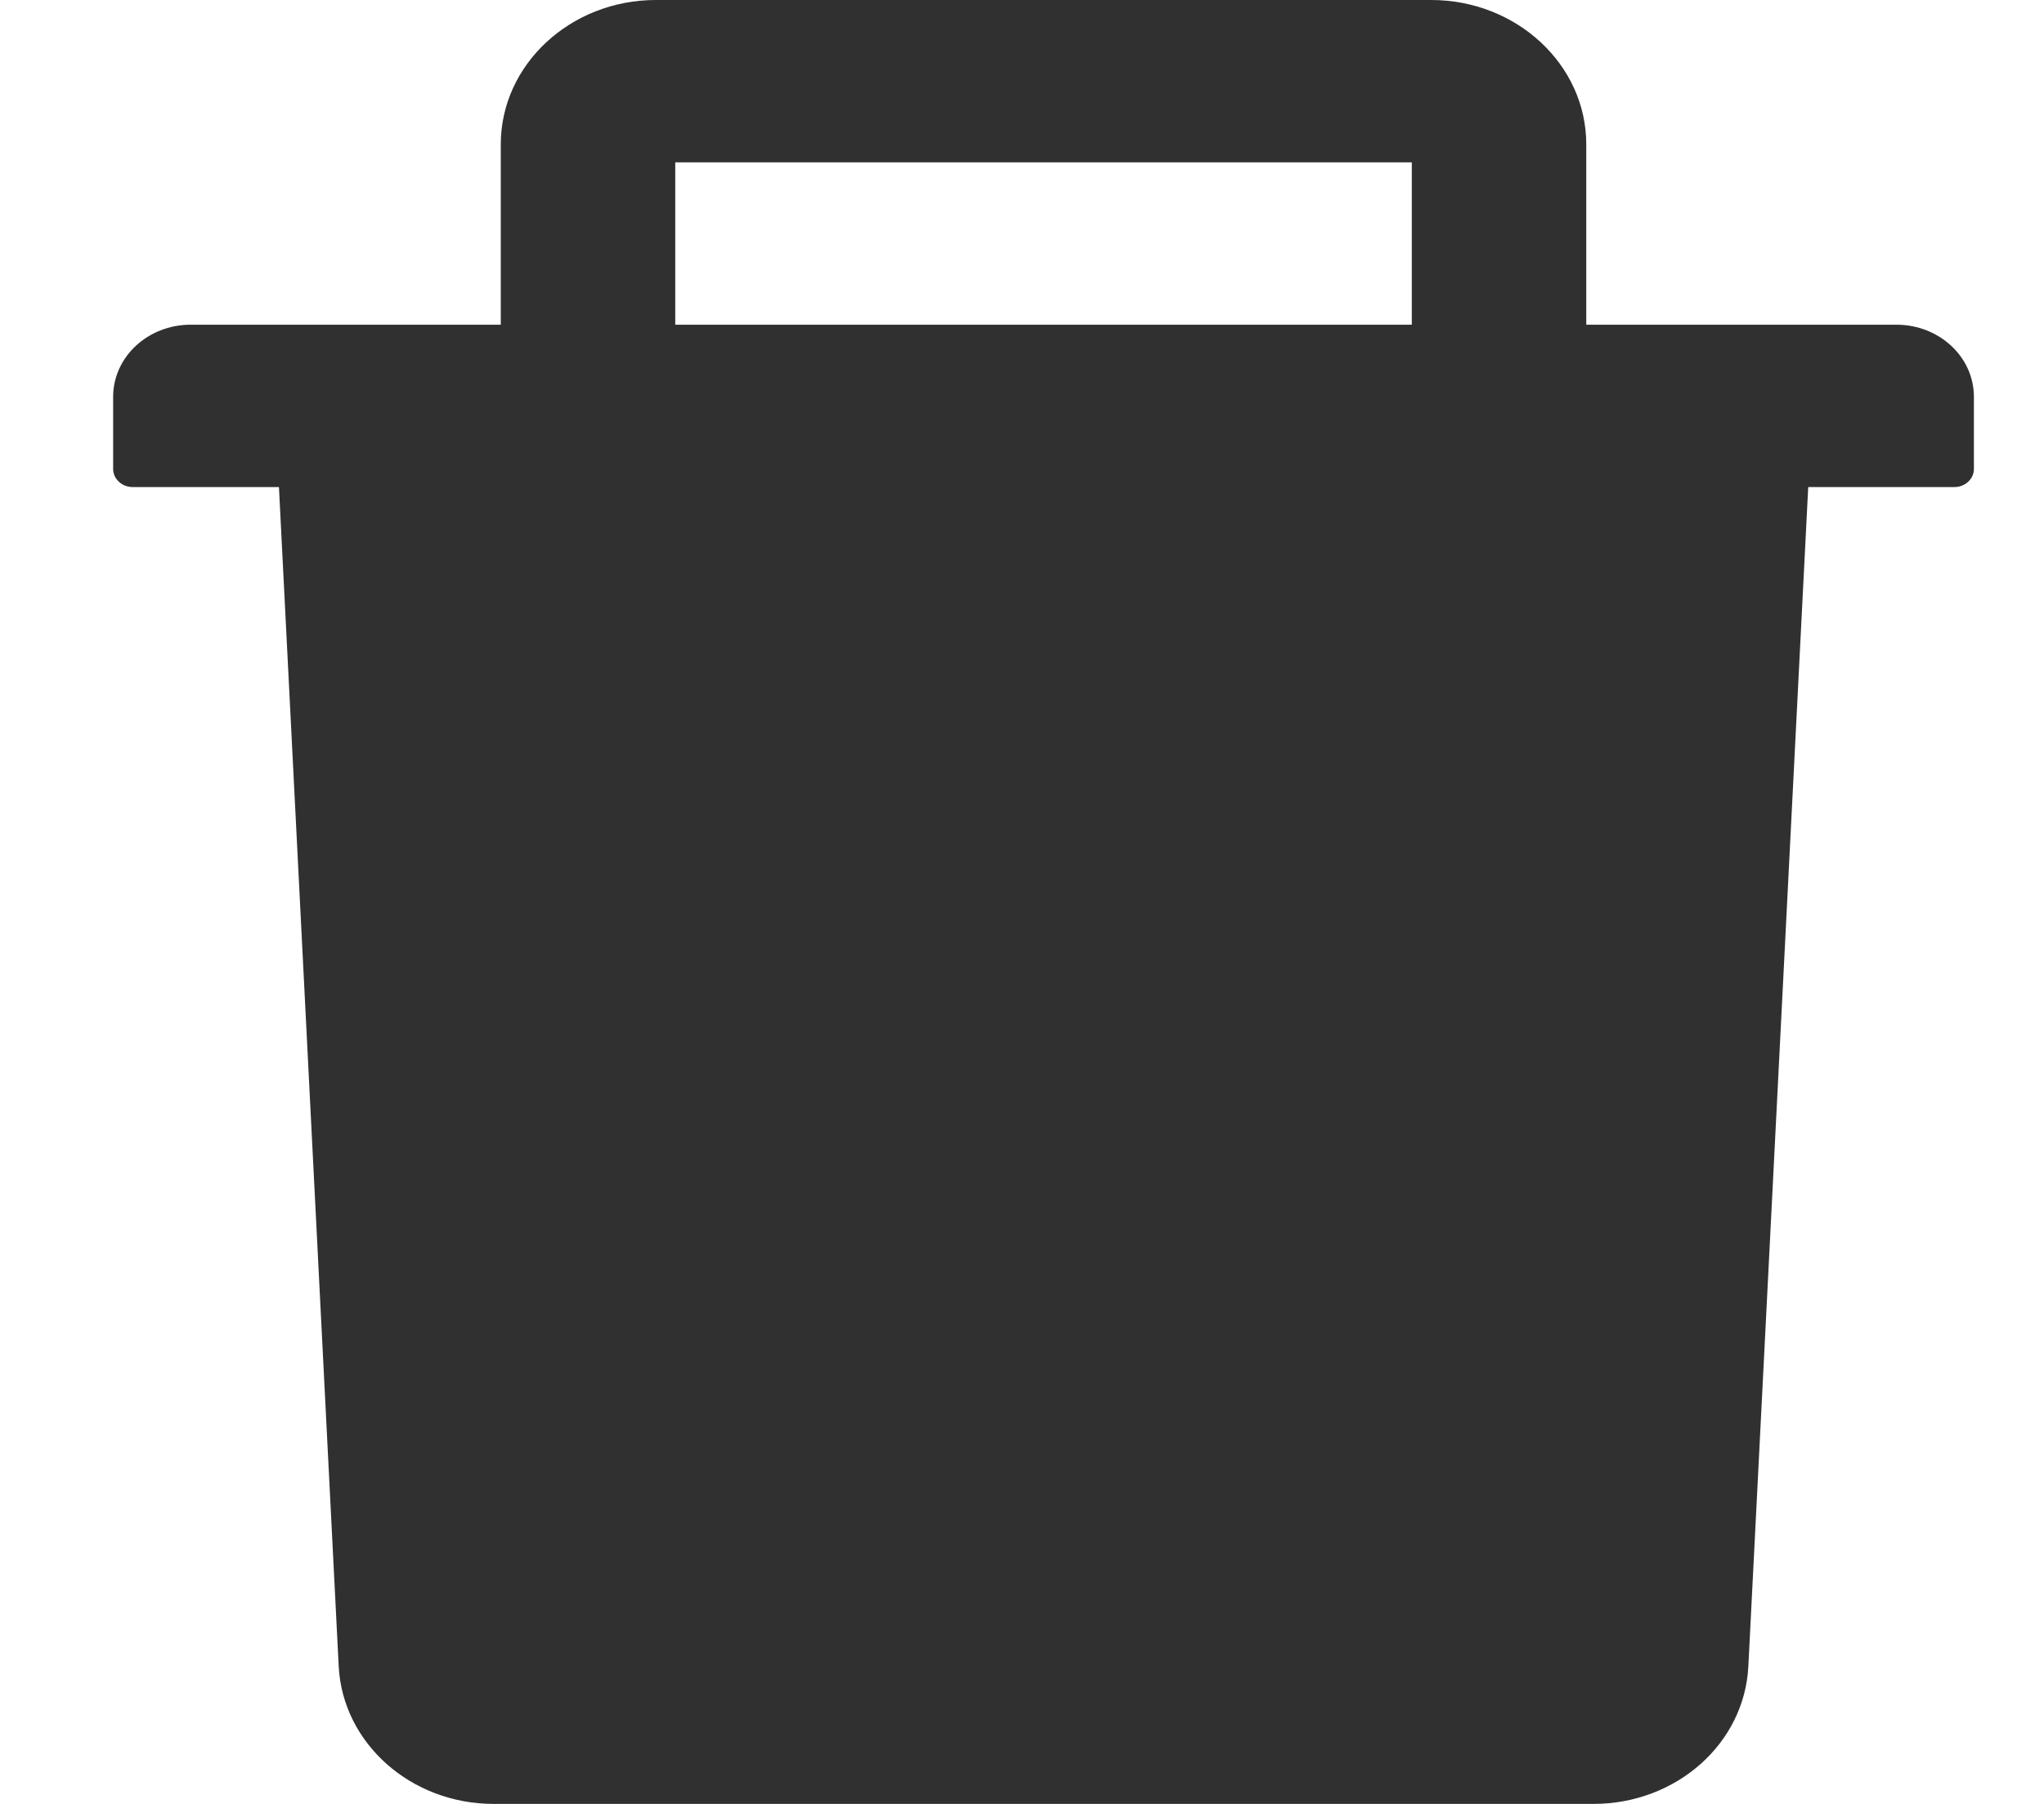 <svg width="17" height="15" viewBox="0 0 17 15" fill="none" xmlns="http://www.w3.org/2000/svg">
<path d="M15.772 2.7H13.193V1.2C13.193 0.538 12.614 0 11.903 0H5.455C4.744 0 4.165 0.538 4.165 1.2V2.7H1.586C1.23 2.7 0.941 2.968 0.941 3.3V3.9C0.941 3.982 1.014 4.05 1.103 4.05H2.32L2.817 13.856C2.85 14.496 3.418 15 4.105 15H13.253C13.942 15 14.509 14.498 14.541 13.856L15.039 4.05H16.256C16.344 4.05 16.417 3.982 16.417 3.9V3.3C16.417 2.968 16.129 2.7 15.772 2.7ZM11.742 2.7H5.616V1.35H11.742V2.7Z" fill="#303030"/>
</svg>
